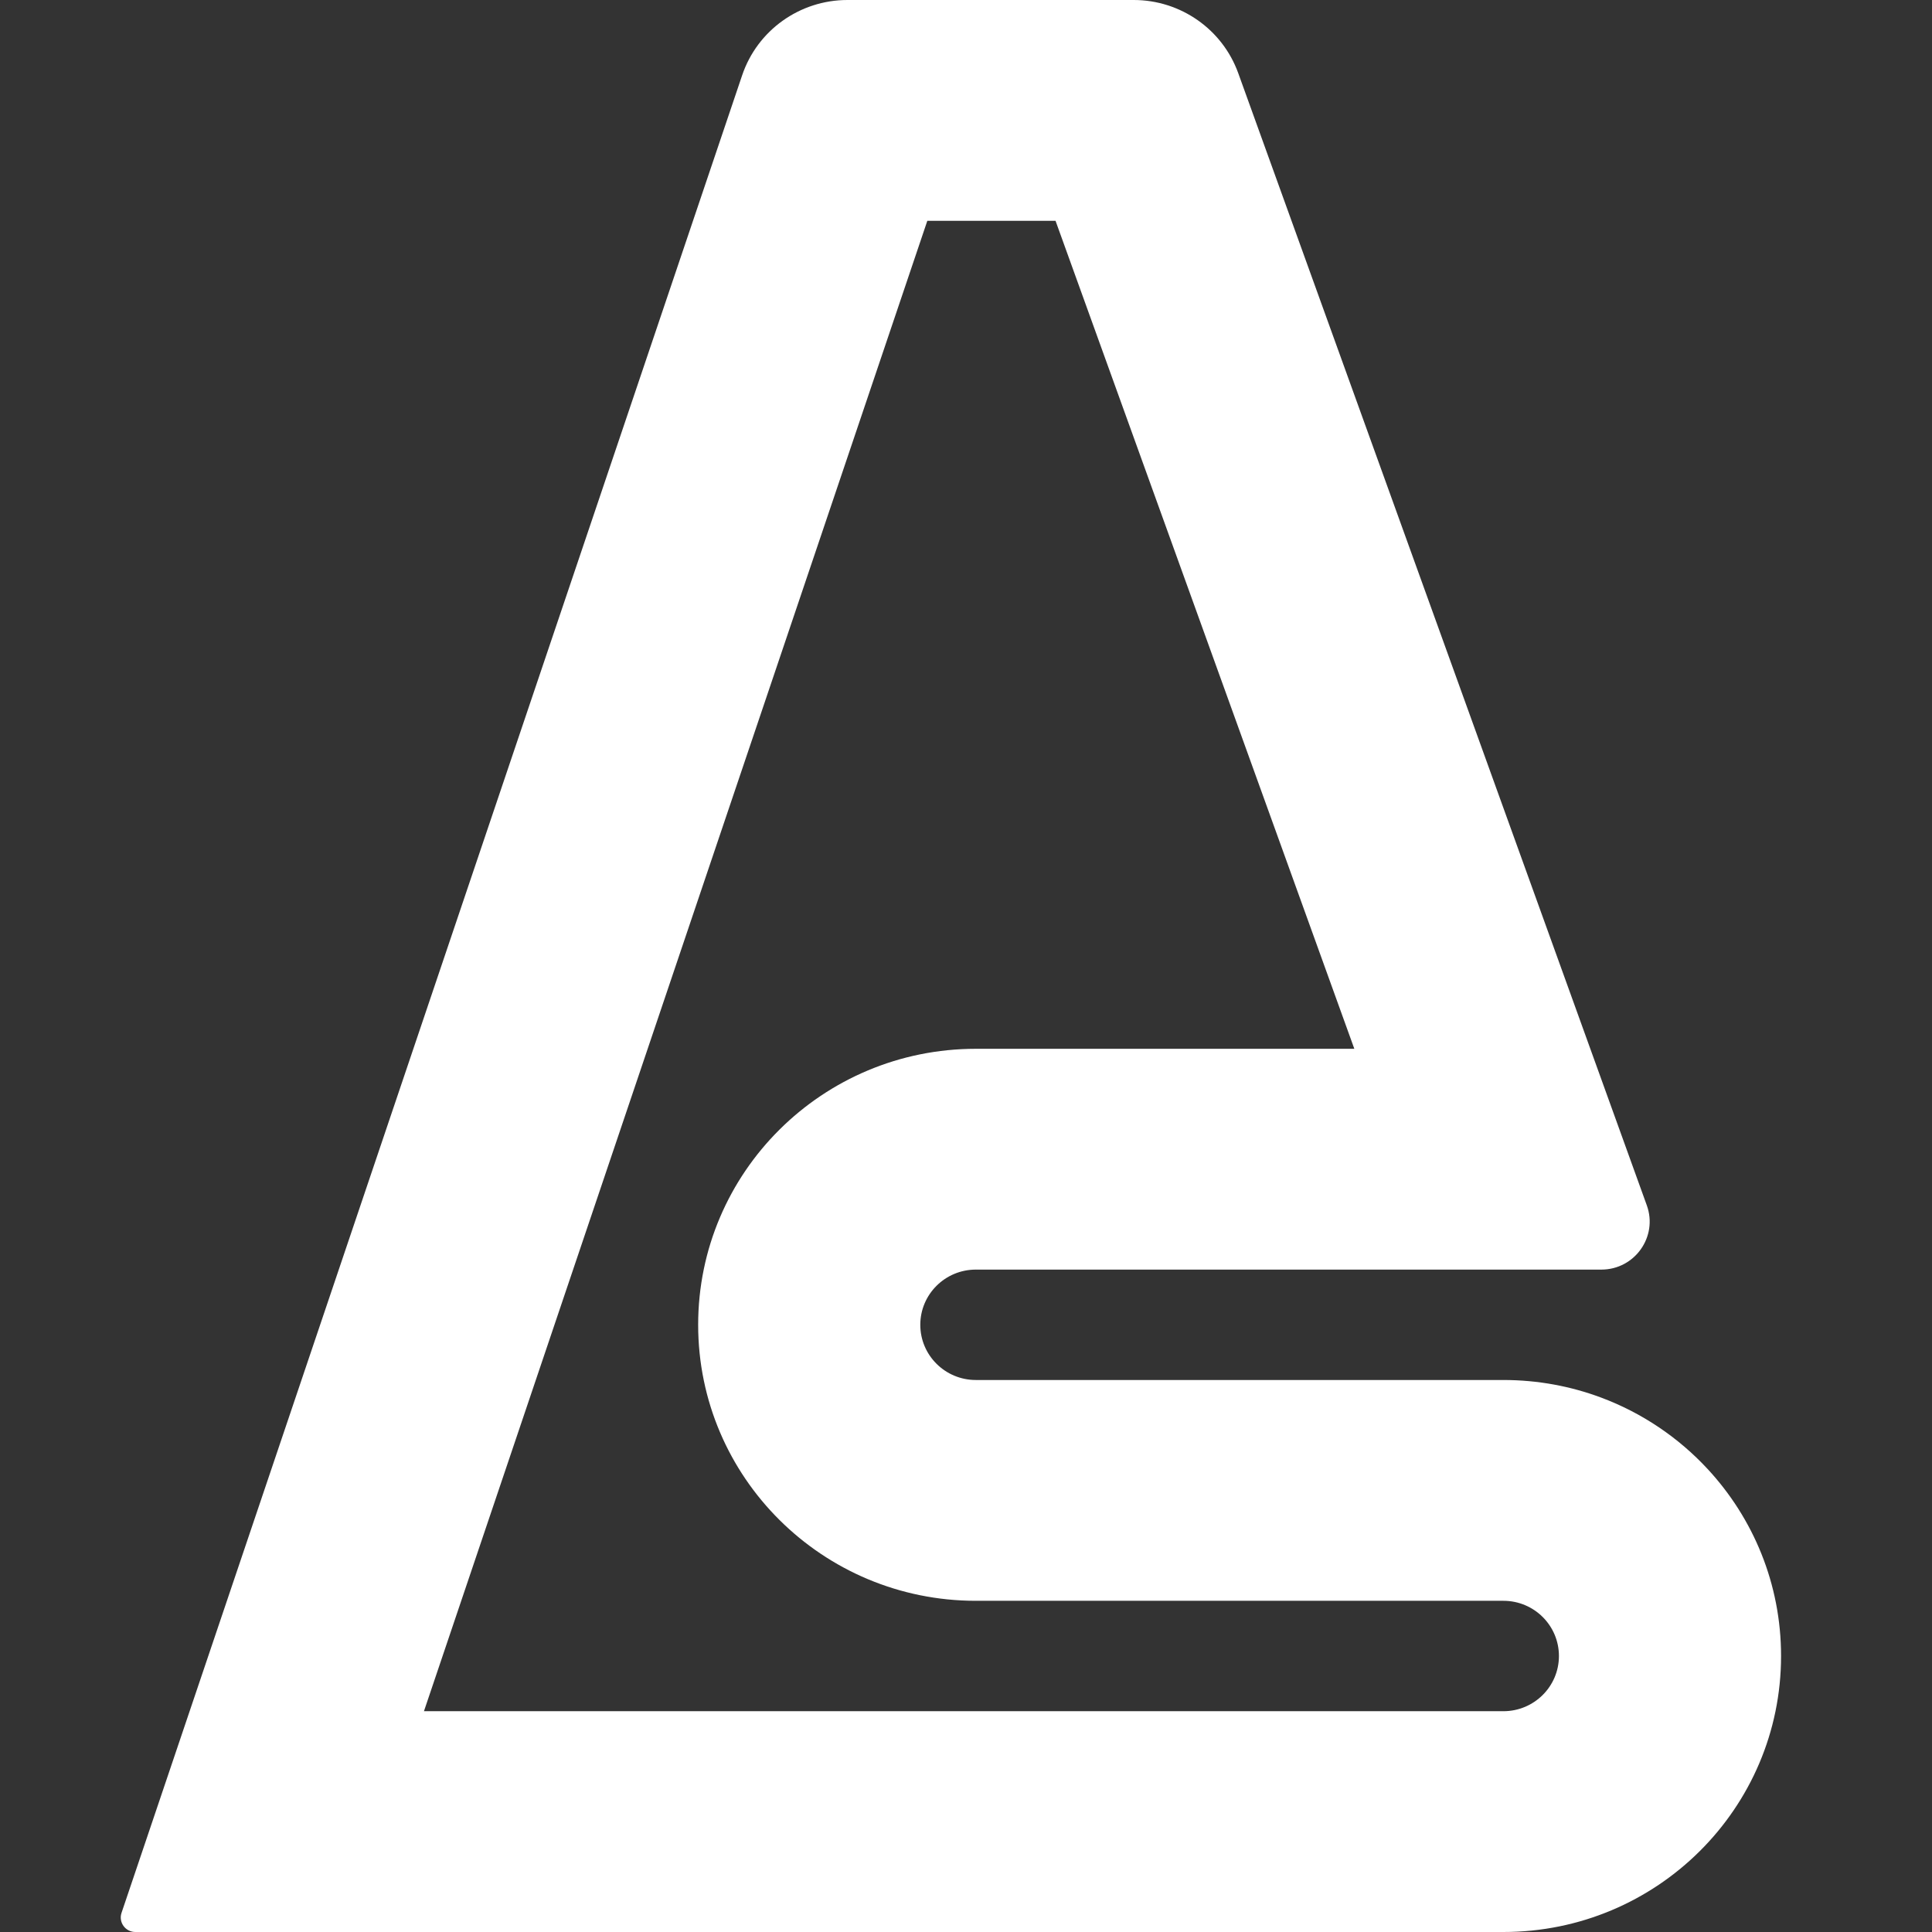 <svg width="320" height="320" viewBox="0 0 320 320" fill="none" xmlns="http://www.w3.org/2000/svg">
<rect x="0" y="0" width="320" height="320" fill="#333333" stroke="none"/>
<path fill-rule="evenodd" clip-rule="evenodd" d="M205.09 12.112C202.469 4.847 195.54 0 187.775 0H140.364C132.461 0 125.44 5.018 122.925 12.466L20.128 316.832C19.602 318.389 20.767 320 22.419 320H249.01C274.409 320 295 299.533 295 274.286C295 262.338 290.389 251.461 282.839 243.316C278.021 238.119 272.007 234.035 265.23 231.496C260.186 229.606 254.719 228.571 249.01 228.571H161.628C156.548 228.571 152.43 224.478 152.43 219.429C152.43 214.379 156.548 210.286 161.628 210.286H265.23C270.77 210.286 274.634 204.827 272.764 199.644L205.09 12.112ZM224.319 173.714L174.829 36.571H153.594L70.22 283.429H249.01C254.09 283.429 258.208 279.335 258.208 274.286C258.208 269.236 254.09 265.143 249.01 265.143H161.628C136.228 265.143 115.637 244.676 115.637 219.429C115.637 194.181 136.228 173.714 161.628 173.714H224.319Z" fill="white"/>
</svg>
